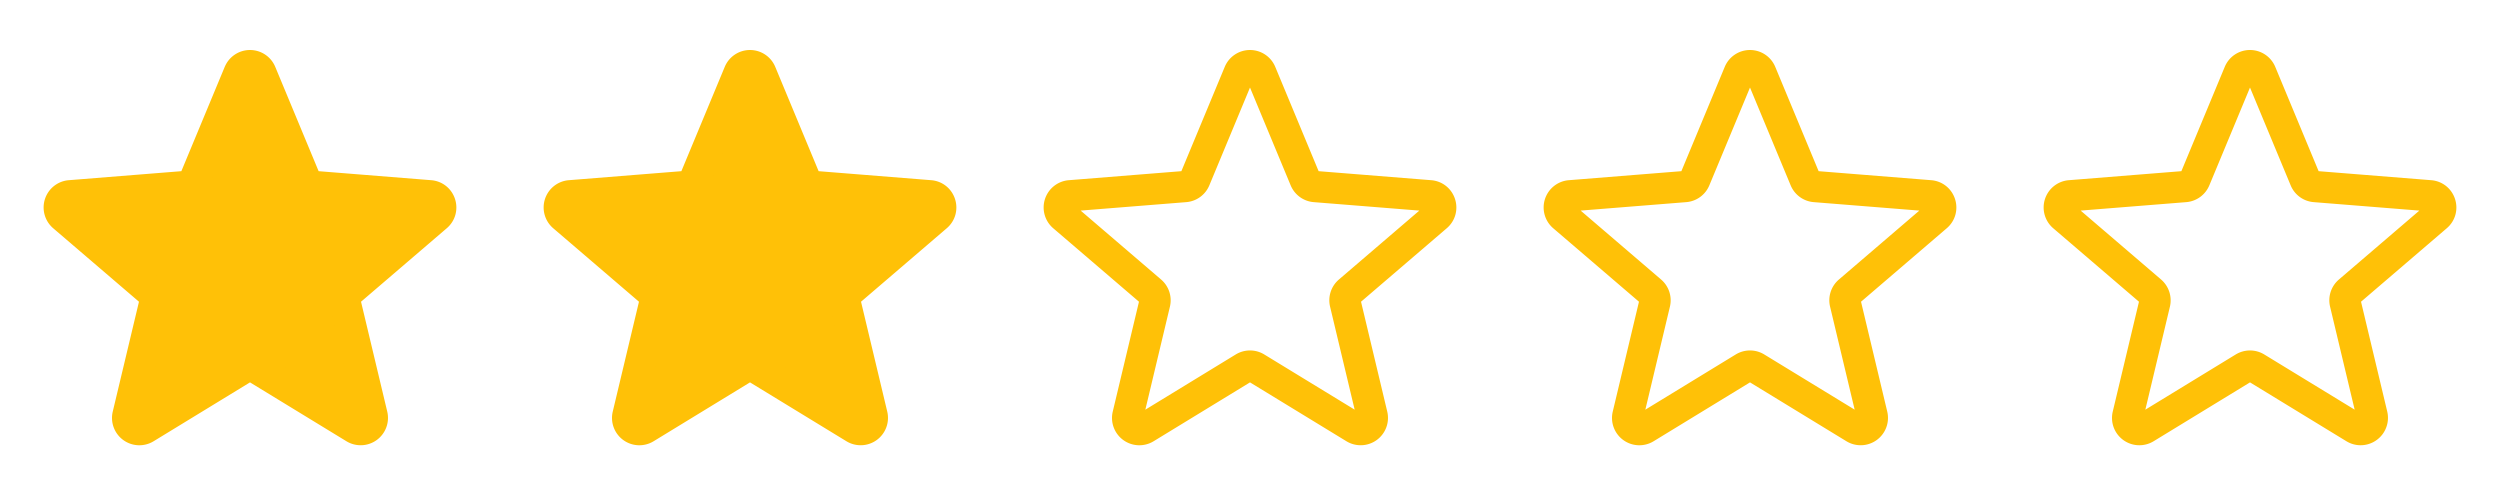 <svg width="120" height="24" fill="none" xmlns="http://www.w3.org/2000/svg"><path d="M11.48 3.499a.562.562 0 0 1 1.04 0l2.125 5.111a.562.562 0 0 0 .475.345l5.518.442c.499.04.7.663.32.988l-4.203 3.602a.562.562 0 0 0-.182.557l1.285 5.385a.562.562 0 0 1-.84.61l-4.725-2.885a.563.563 0 0 0-.586 0L6.982 20.54a.562.562 0 0 1-.84-.61l1.285-5.386a.562.562 0 0 0-.182-.557L3.04 10.385a.563.563 0 0 1 .32-.988l5.519-.442a.563.563 0 0 0 .475-.345l2.125-5.111ZM35.48 3.499a.562.562 0 0 1 1.04 0l2.125 5.111a.562.562 0 0 0 .475.345l5.518.442c.499.04.7.663.32.988l-4.203 3.602a.562.562 0 0 0-.182.557l1.285 5.385a.562.562 0 0 1-.84.61l-4.725-2.885a.563.563 0 0 0-.586 0l-4.725 2.886a.562.562 0 0 1-.84-.61l1.285-5.386a.562.562 0 0 0-.182-.557l-4.204-3.602a.563.563 0 0 1 .32-.988l5.519-.442a.563.563 0 0 0 .475-.345l2.125-5.111Z" fill="#FFC107" stroke="#FFC107" stroke-width="1.5" stroke-linecap="round" stroke-linejoin="round"/><path d="M59.48 3.499a.562.562 0 0 1 1.04 0l2.125 5.111a.562.562 0 0 0 .475.345l5.518.442c.499.04.7.663.32.988l-4.203 3.602a.562.562 0 0 0-.182.557l1.285 5.385a.562.562 0 0 1-.84.61l-4.725-2.885a.563.563 0 0 0-.586 0l-4.725 2.886a.562.562 0 0 1-.84-.61l1.285-5.386a.562.562 0 0 0-.182-.557l-4.204-3.602a.563.563 0 0 1 .32-.988l5.519-.442a.563.563 0 0 0 .475-.345l2.125-5.111ZM83.48 3.499a.562.562 0 0 1 1.04 0l2.125 5.111a.562.562 0 0 0 .475.345l5.518.442c.499.04.7.663.32.988l-4.203 3.602a.562.562 0 0 0-.182.557l1.285 5.385a.562.562 0 0 1-.84.61l-4.725-2.885a.563.563 0 0 0-.586 0l-4.725 2.886a.562.562 0 0 1-.84-.61l1.285-5.386a.562.562 0 0 0-.182-.557l-4.204-3.602a.563.563 0 0 1 .32-.988l5.519-.442a.563.563 0 0 0 .475-.345l2.125-5.111ZM107.48 3.499a.558.558 0 0 1 .52-.349.564.564 0 0 1 .52.349l2.125 5.111a.556.556 0 0 0 .475.345l5.518.442c.499.04.701.663.321.988l-4.204 3.602a.561.561 0 0 0-.182.557l1.285 5.385a.565.565 0 0 1-.525.692.558.558 0 0 1-.315-.082l-4.725-2.885a.566.566 0 0 0-.586 0l-4.725 2.886a.564.564 0 0 1-.821-.284.565.565 0 0 1-.019-.326l1.285-5.386a.571.571 0 0 0-.182-.557l-4.204-3.602a.563.563 0 0 1 .32-.988l5.519-.442a.564.564 0 0 0 .475-.345l2.125-5.111Z" stroke="#FFC107" stroke-width="1.5" stroke-linecap="round" stroke-linejoin="round"/></svg>